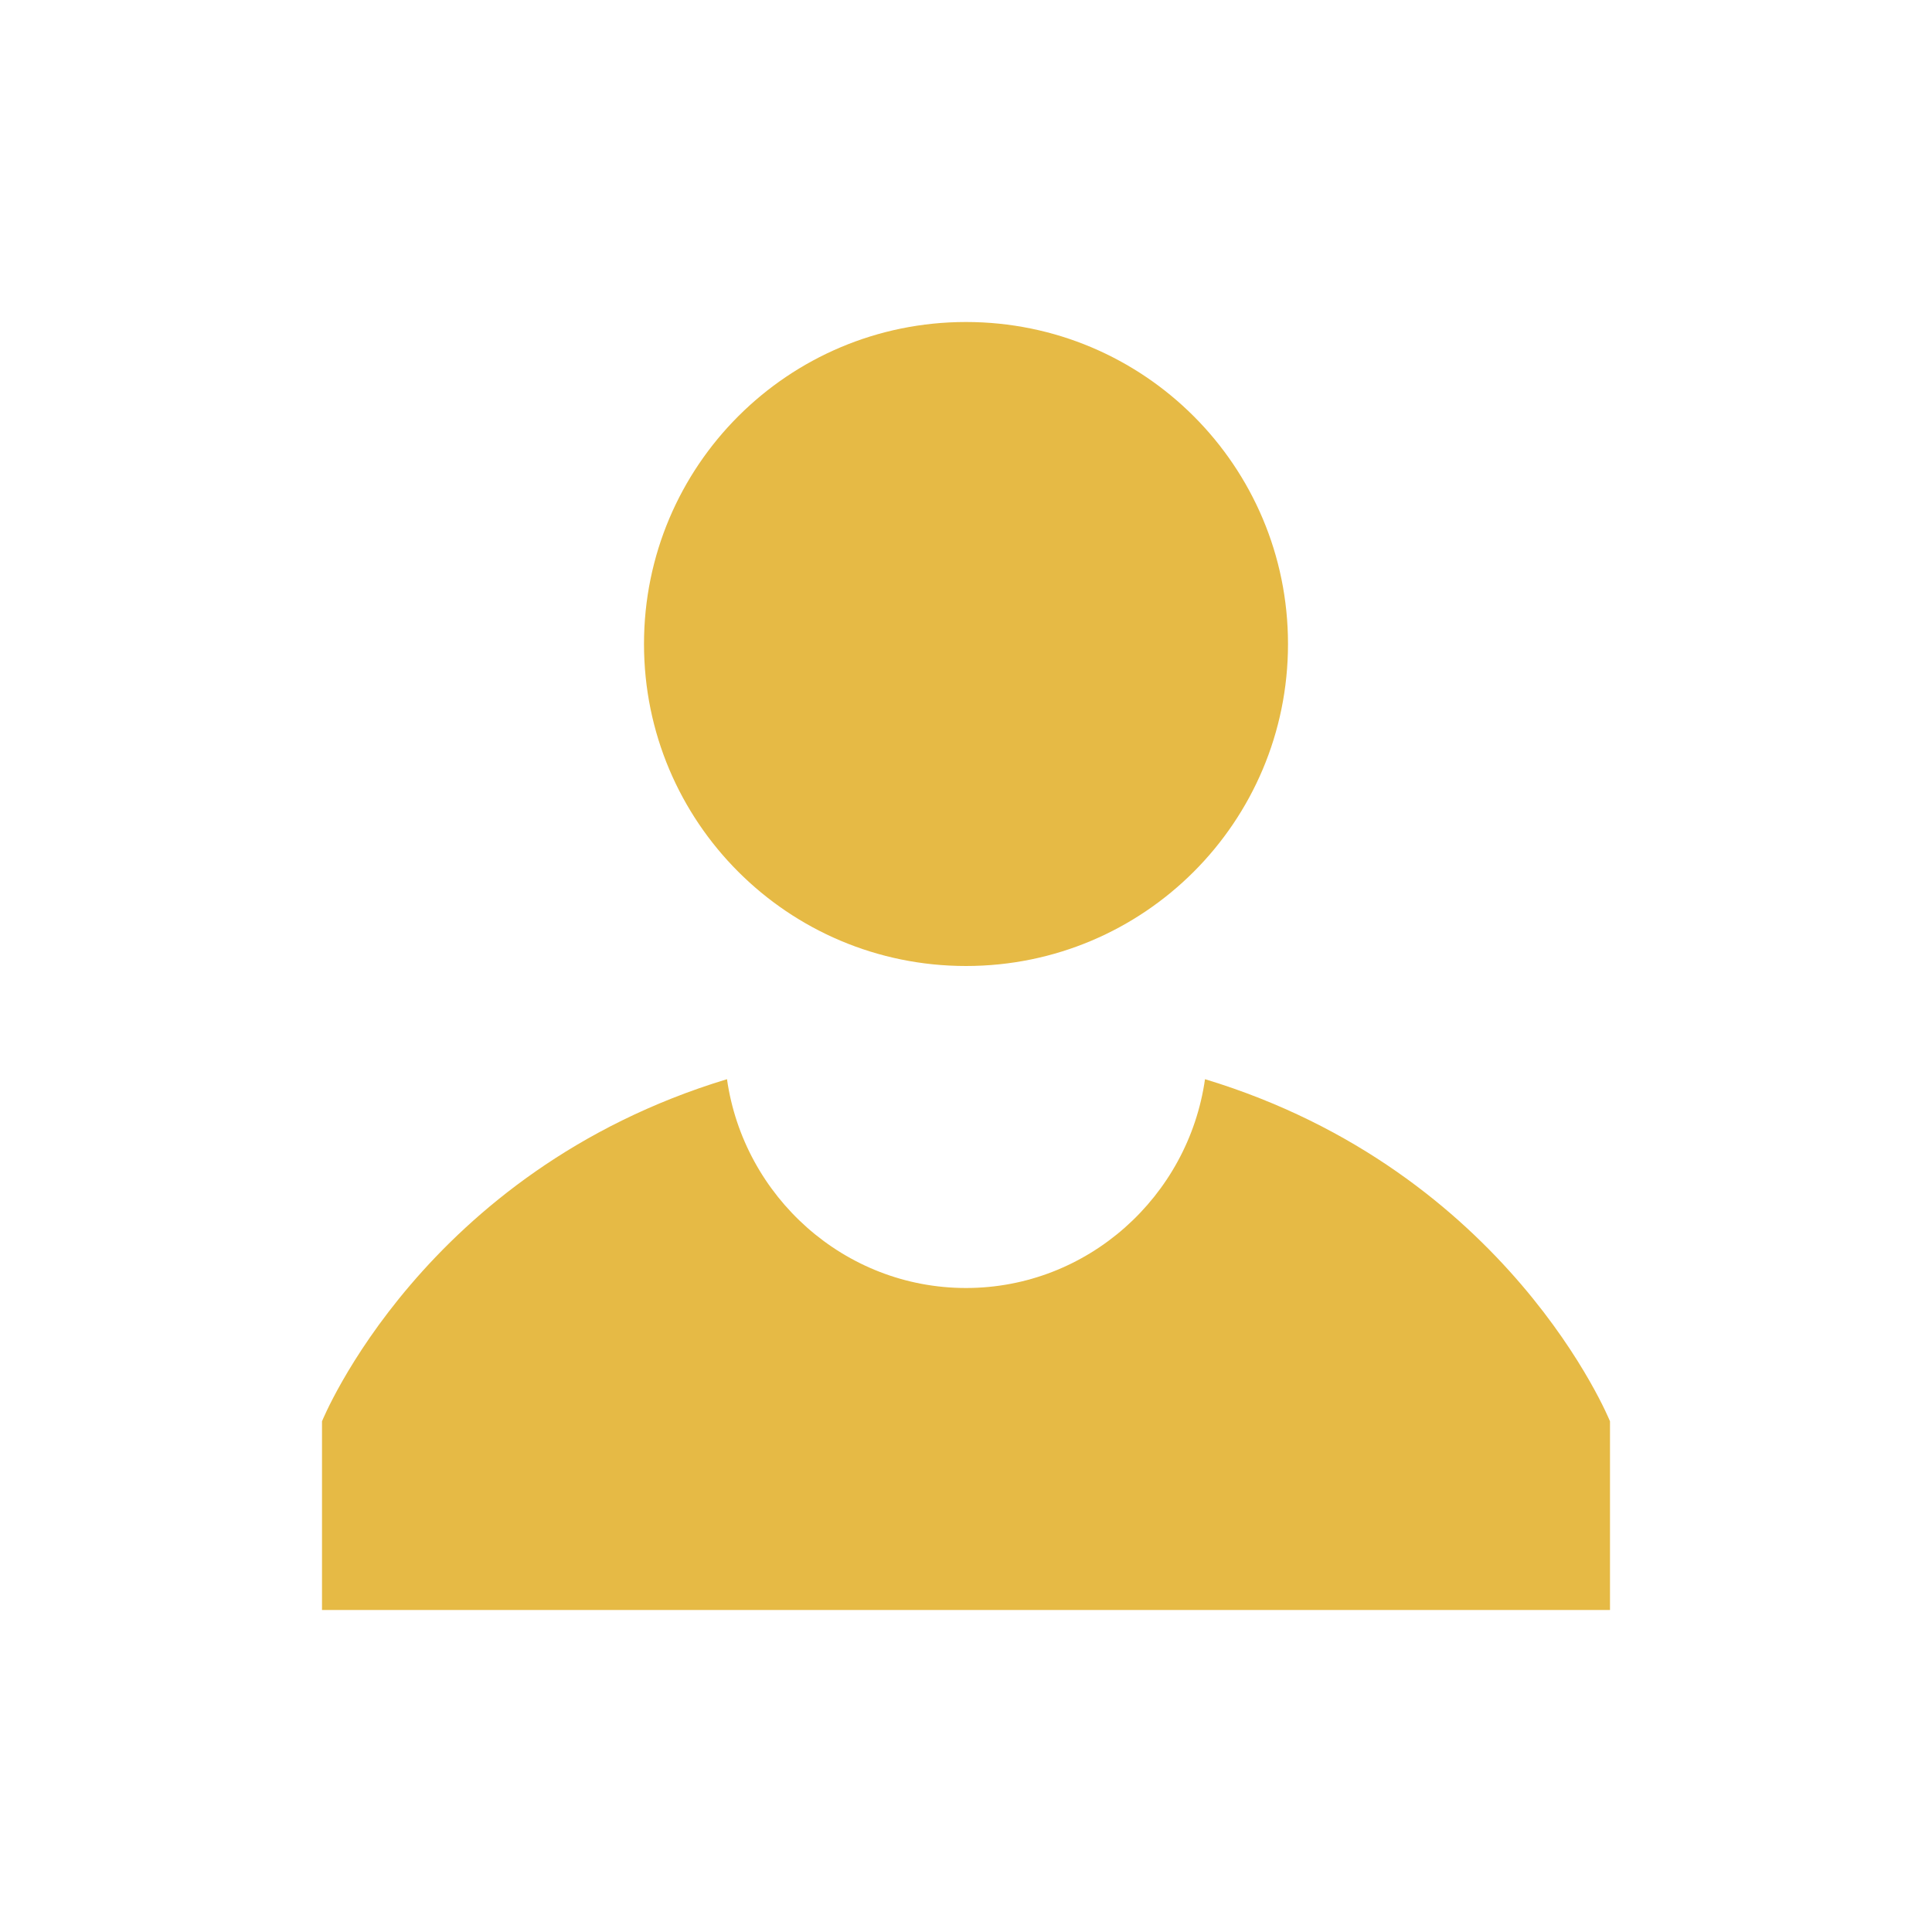 <svg fill="#E6BA45" xmlns="http://www.w3.org/2000/svg"  viewBox="0 0 24 24" width="70px" height="70px"><path d="M 12 4 C 9.789 4 8 5.789 8 8 C 8 10.211 9.789 12 12 12 C 14.211 12 16 10.211 16 8 C 16 5.789 14.211 4 12 4 Z M 9.031 13.406 C 5.254 14.551 4 17.656 4 17.656 L 4 20 L 20 20 L 20 17.656 C 20 17.656 18.746 14.551 14.969 13.406 C 14.762 14.863 13.512 16 12 16 C 10.488 16 9.238 14.863 9.031 13.406 Z"/></svg>